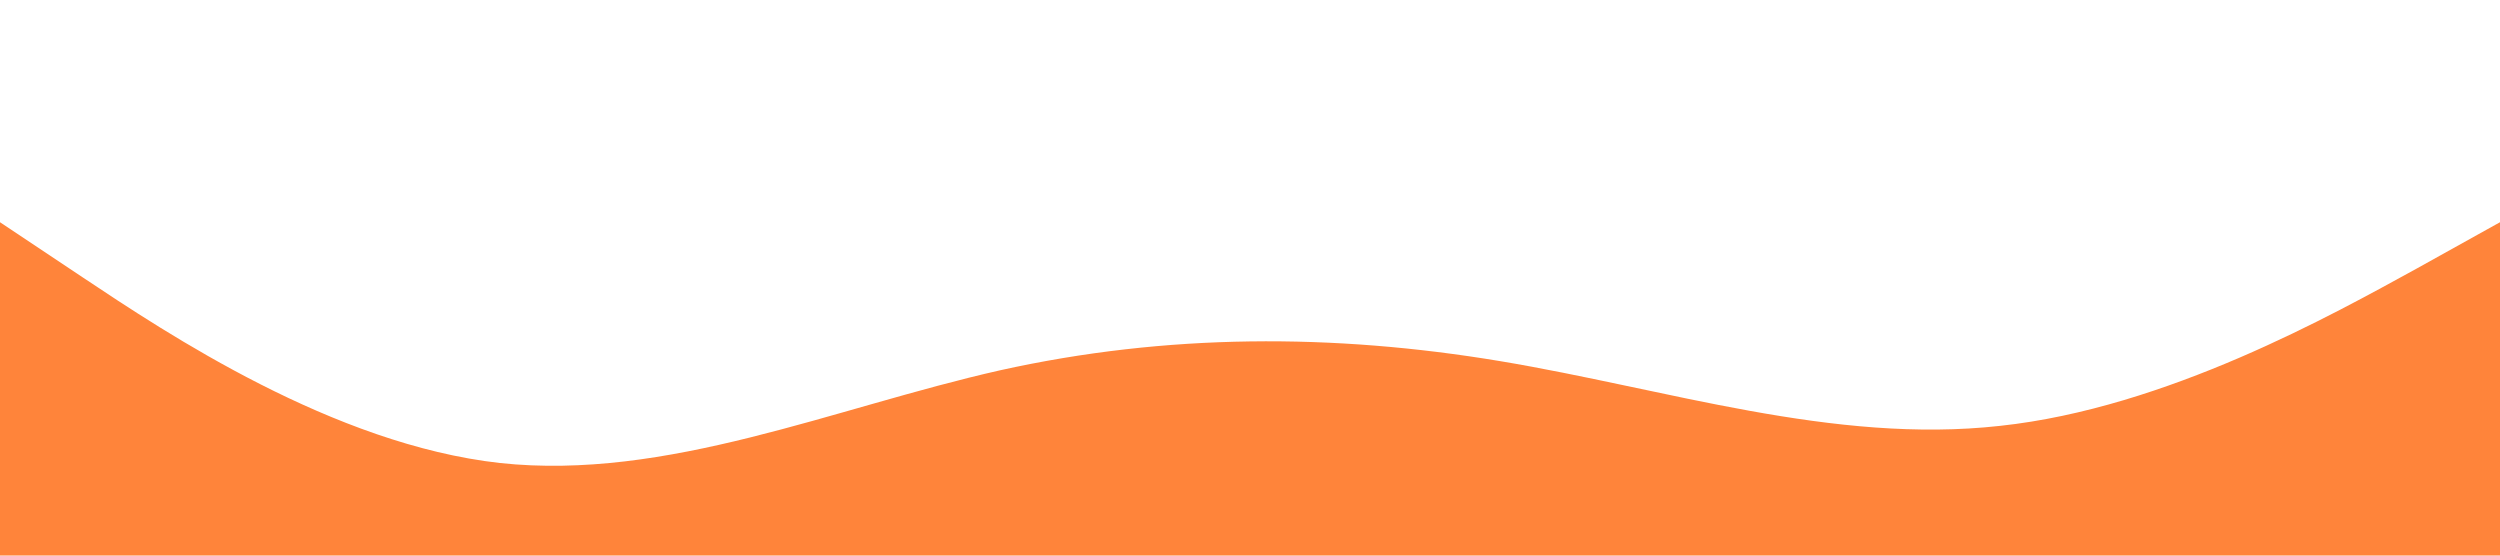 <svg xmlns="http://www.w3.org/2000/svg" viewBox="0 0 1440 320"><path fill="#FF6000" fill-opacity="0.77" d="M0,128L48,160C96,192,192,256,288,266.7C384,277,480,235,576,213.3C672,192,768,192,864,208C960,224,1056,256,1152,245.3C1248,235,1344,181,1392,154.7L1440,128L1440,320L1392,320C1344,320,1248,320,1152,320C1056,320,960,320,864,320C768,320,672,320,576,320C480,320,384,320,288,320C192,320,96,320,48,320L0,320Z"></path></svg>